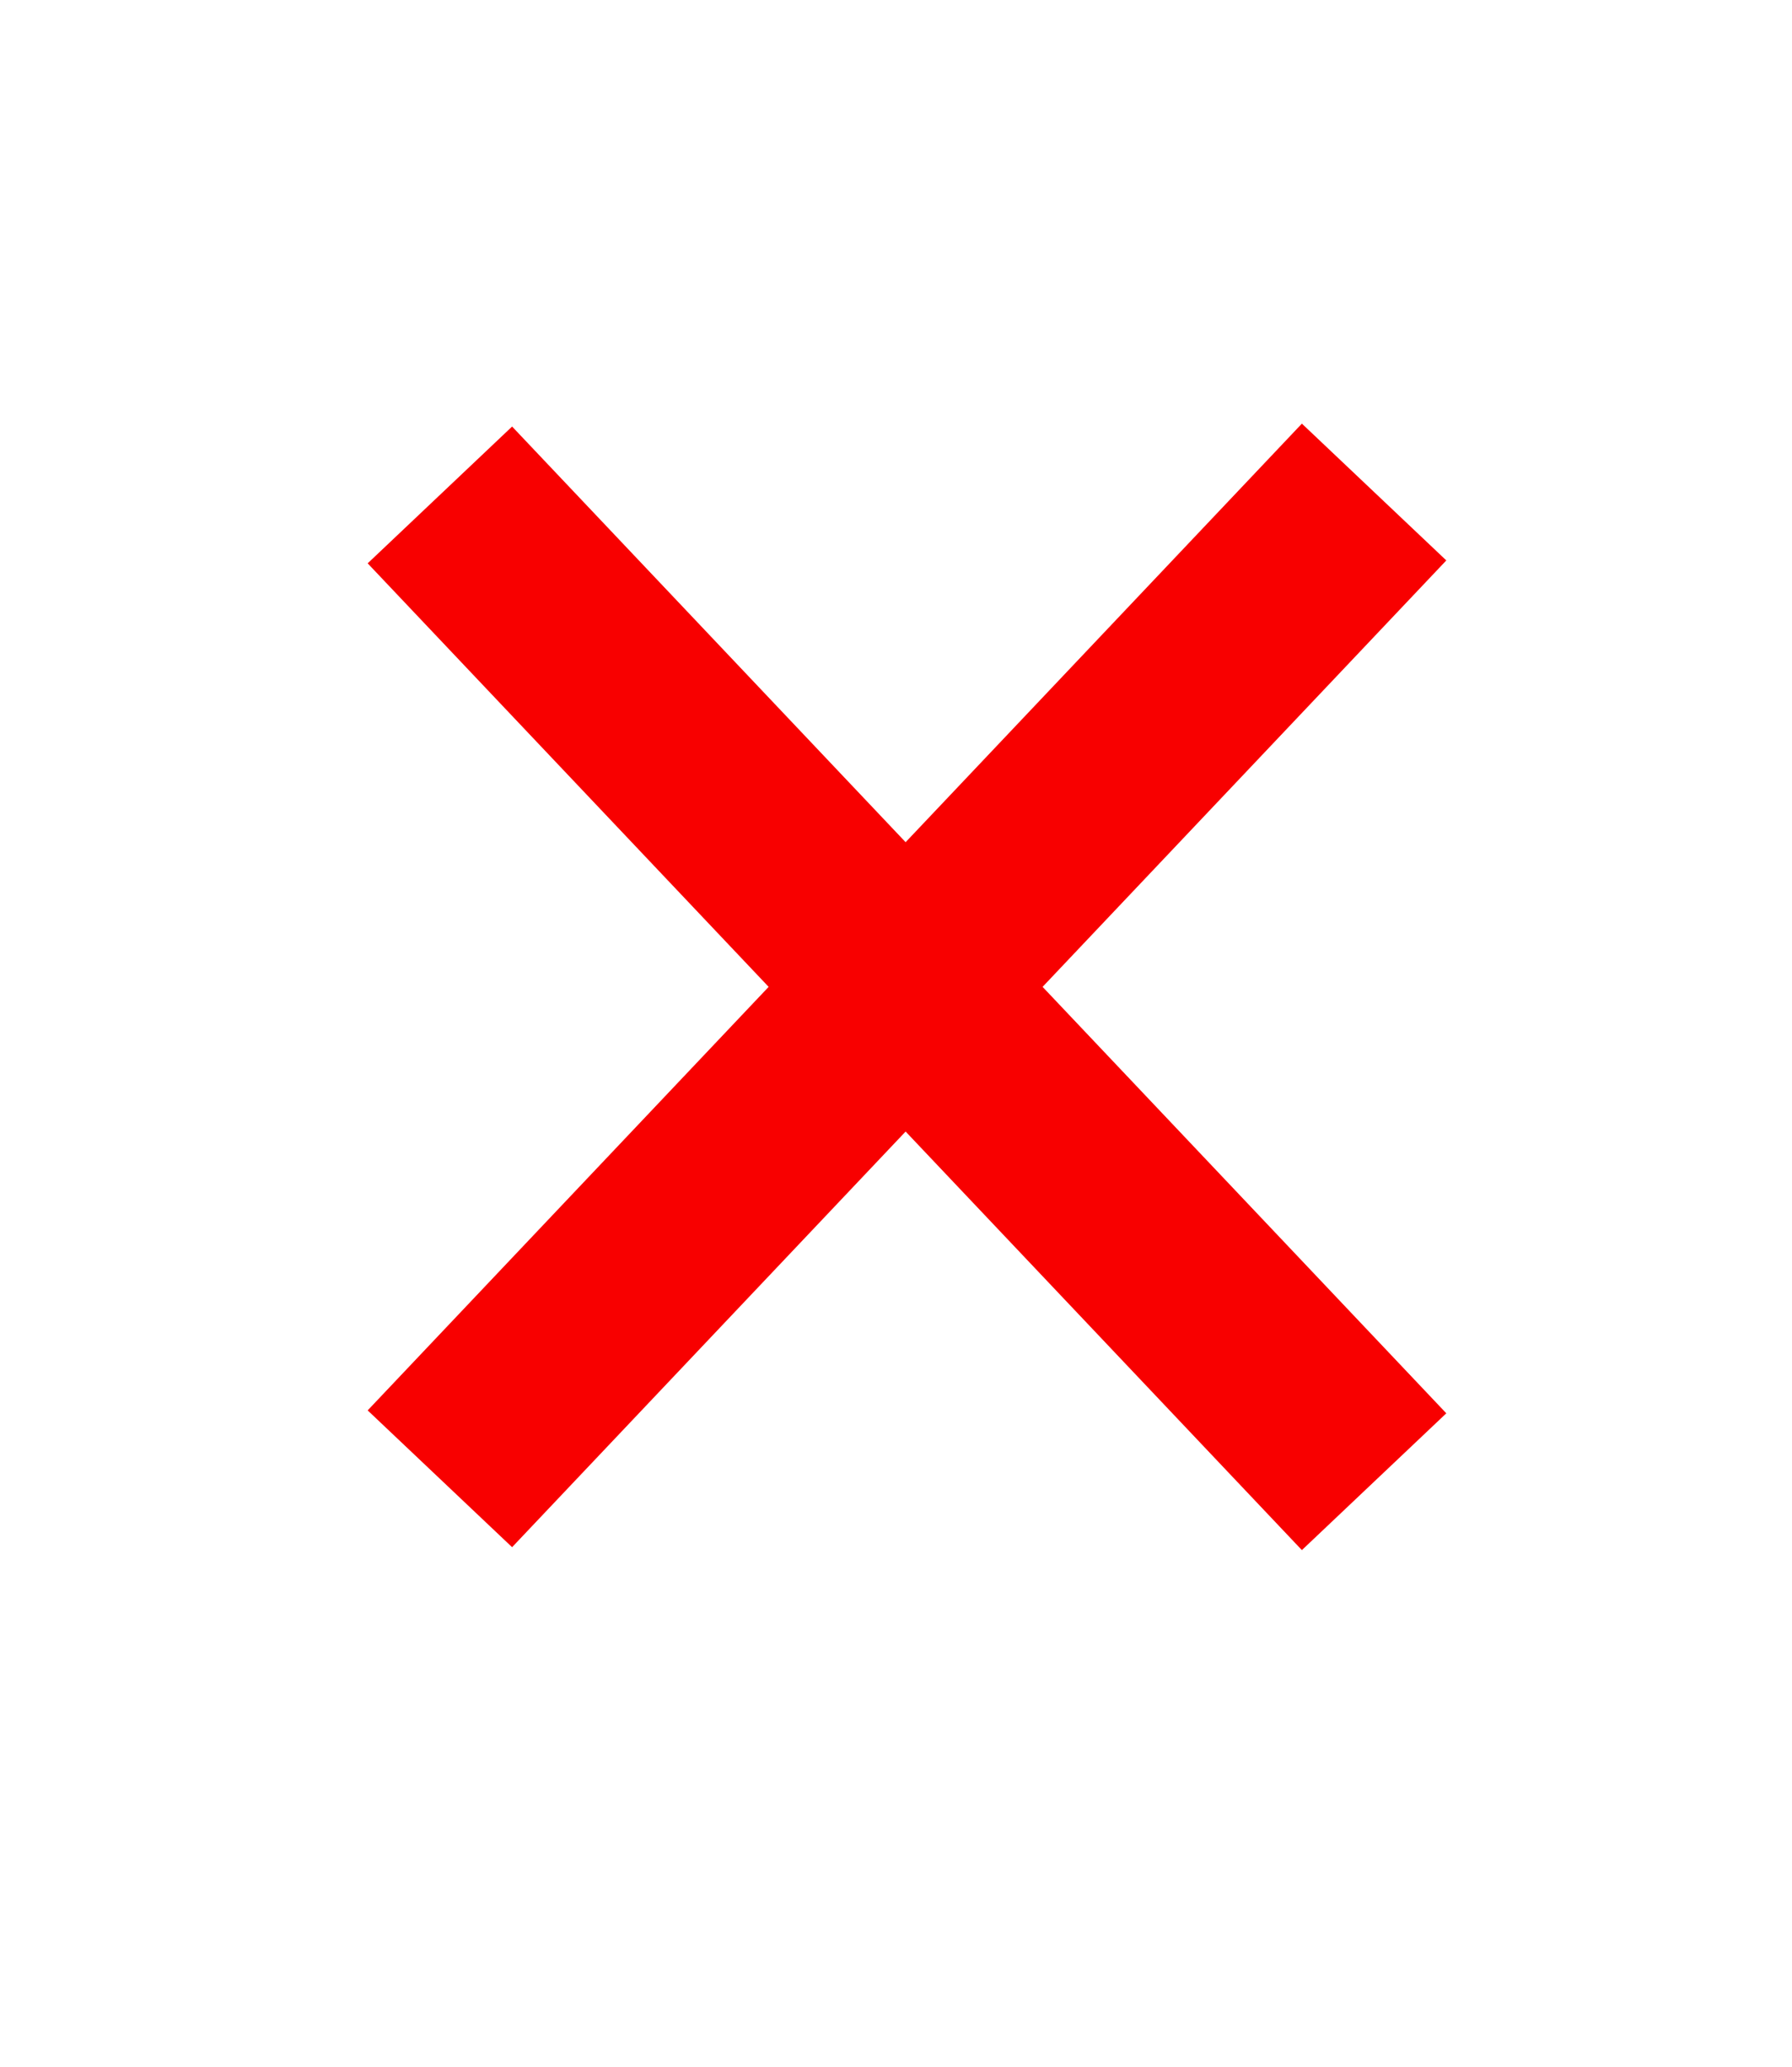<?xml version="1.0" encoding="UTF-8" standalone="no"?>
<!-- Created with Inkscape (http://www.inkscape.org/) -->

<svg
   xmlns:dc="http://purl.org/dc/elements/1.1/"
   xmlns:cc="http://creativecommons.org/ns#"
   xmlns:rdf="http://www.w3.org/1999/02/22-rdf-syntax-ns#"
   xmlns:svg="http://www.w3.org/2000/svg"
   xmlns="http://www.w3.org/2000/svg"
   xmlns:sodipodi="http://sodipodi.sourceforge.net/DTD/sodipodi-0.dtd"
   xmlns:inkscape="http://www.inkscape.org/namespaces/inkscape"
   width="311.349"
   height="359.059"
   id="svg2"
   version="1.1"
   inkscape:version="0.48.2 r9819"
   sodipodi:docname="close.svg">
  <defs
     id="defs4" />
  <sodipodi:namedview
     id="base"
     pagecolor="#ffffff"
     bordercolor="#666666"
     borderopacity="1.0"
     inkscape:pageopacity="0.0"
     inkscape:pageshadow="2"
     inkscape:zoom="0.98994949"
     inkscape:cx="-42.827928"
     inkscape:cy="34.486746"
     inkscape:document-units="px"
     inkscape:current-layer="layer1"
     showgrid="false"
     inkscape:snap-page="true"
     inkscape:window-width="1920"
     inkscape:window-height="1178"
     inkscape:window-x="1912"
     inkscape:window-y="-8"
     inkscape:window-maximized="1"
     fit-margin-top="0"
     fit-margin-left="0"
     fit-margin-right="0"
     fit-margin-bottom="0" />
  <g
     inkscape:label="Layer 1"
     inkscape:groupmode="layer"
     id="layer1"
     transform="translate(-25.254,-23.572)">
    <path
       style="fill:none;stroke:#f80000;stroke-width:34.56;stroke-linecap:butt;stroke-linejoin:miter;stroke-miterlimit:4;stroke-opacity:1;stroke-dasharray:none"
       d="M 101.681,109.545 263.995,280.951"
       id="path2987"
       inkscape:connector-curvature="0" />
    <path
       style="fill:none;stroke:#f80000;stroke-width:34.56;stroke-linecap:butt;stroke-linejoin:miter;stroke-miterlimit:4;stroke-opacity:1;stroke-dasharray:none"
       d="M 263.995,109.04 101.681,280.445"
       id="path2987-1"
       inkscape:connector-curvature="0" />
  </g>
</svg>
